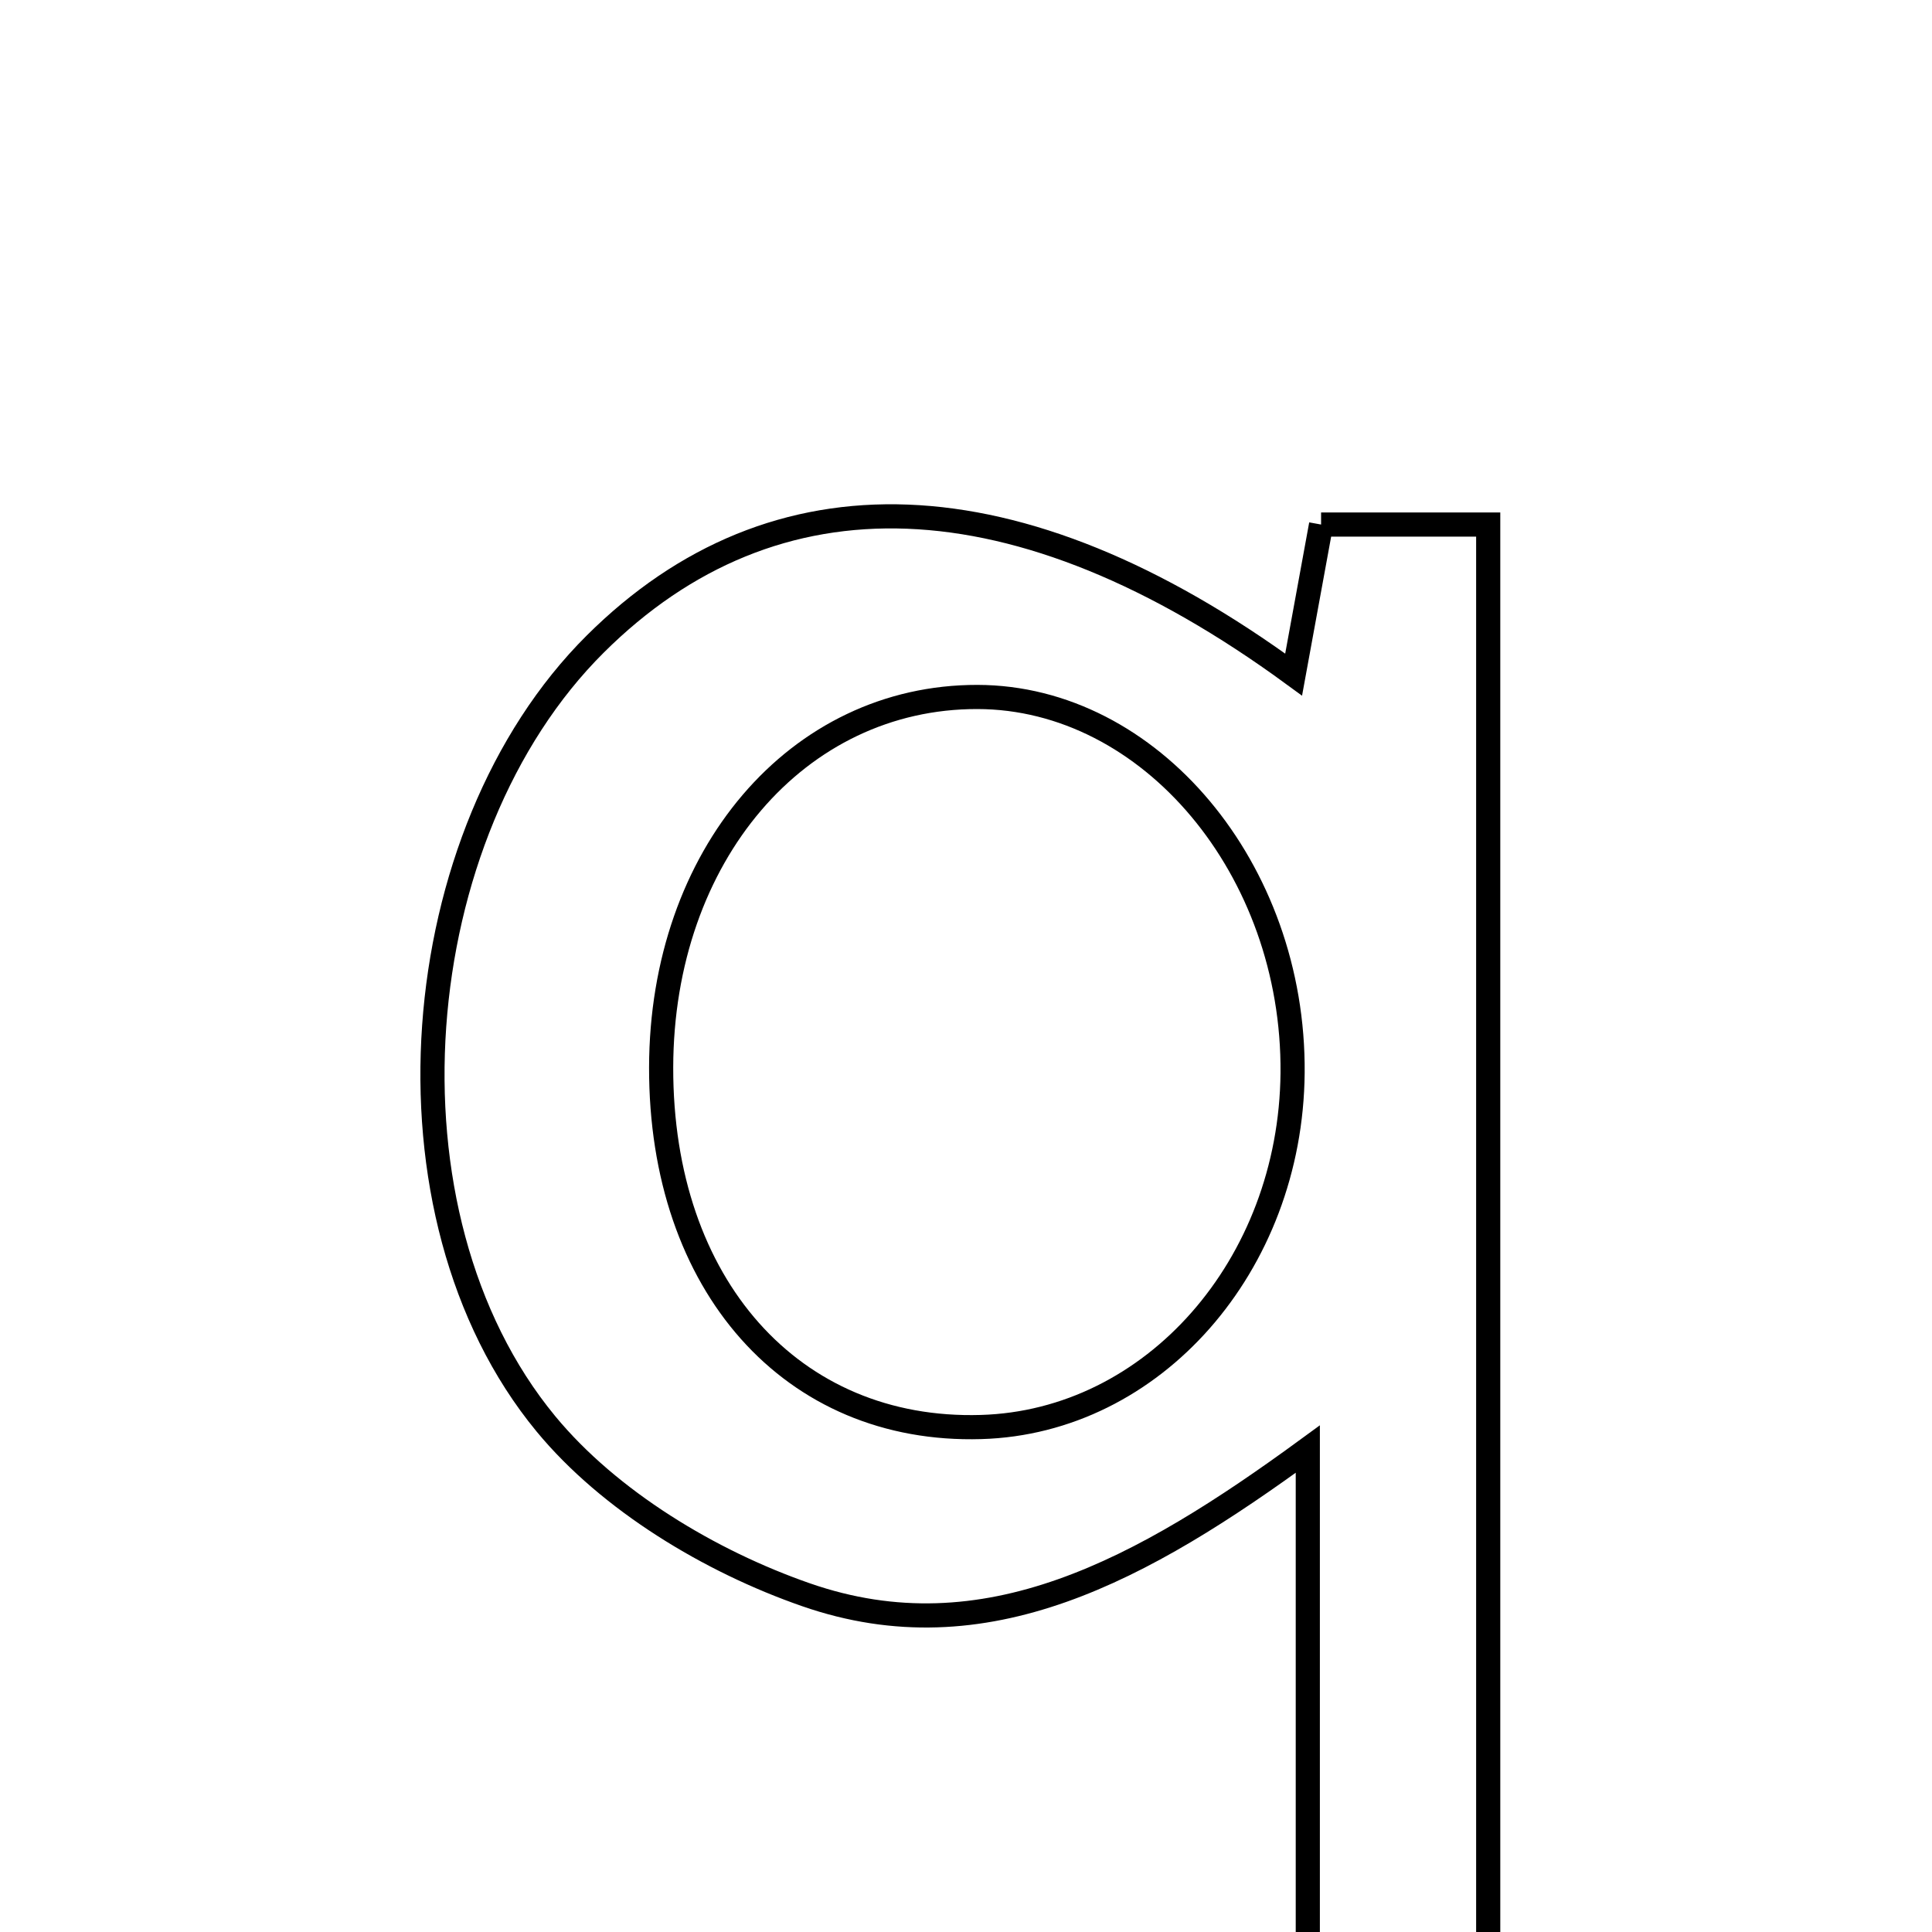 <svg xmlns="http://www.w3.org/2000/svg" viewBox="0.0 0.0 24.0 24.0" height="200px" width="200px"><path fill="none" stroke="black" stroke-width=".3" stroke-opacity="1.0"  filling="0" d="M16.411 6.516 C17.08 6.516 17.705 6.516 18.487 6.516 C18.487 12.851 18.487 19.065 18.487 25.501 C17.794 25.536 17.119 25.57 16.246 25.615 C16.246 23.053 16.246 20.708 16.246 18.001 C14.194 19.501 12.238 20.586 10.011 19.81 C8.821 19.396 7.571 18.644 6.781 17.687 C4.626 15.073 5.032 10.351 7.394 8.001 C9.614 5.791 12.633 5.864 16.07 8.38 C16.198 7.681 16.298 7.135 16.411 6.516"></path>
<path fill="none" stroke="black" stroke-width=".3" stroke-opacity="1.0"  filling="0" d="M12.142 8.658 C14.288 8.662 16.079 10.799 16.057 13.329 C16.035 15.721 14.324 17.666 12.186 17.727 C9.836 17.796 8.208 15.965 8.213 13.26 C8.218 10.629 9.904 8.654 12.142 8.658"></path></svg>